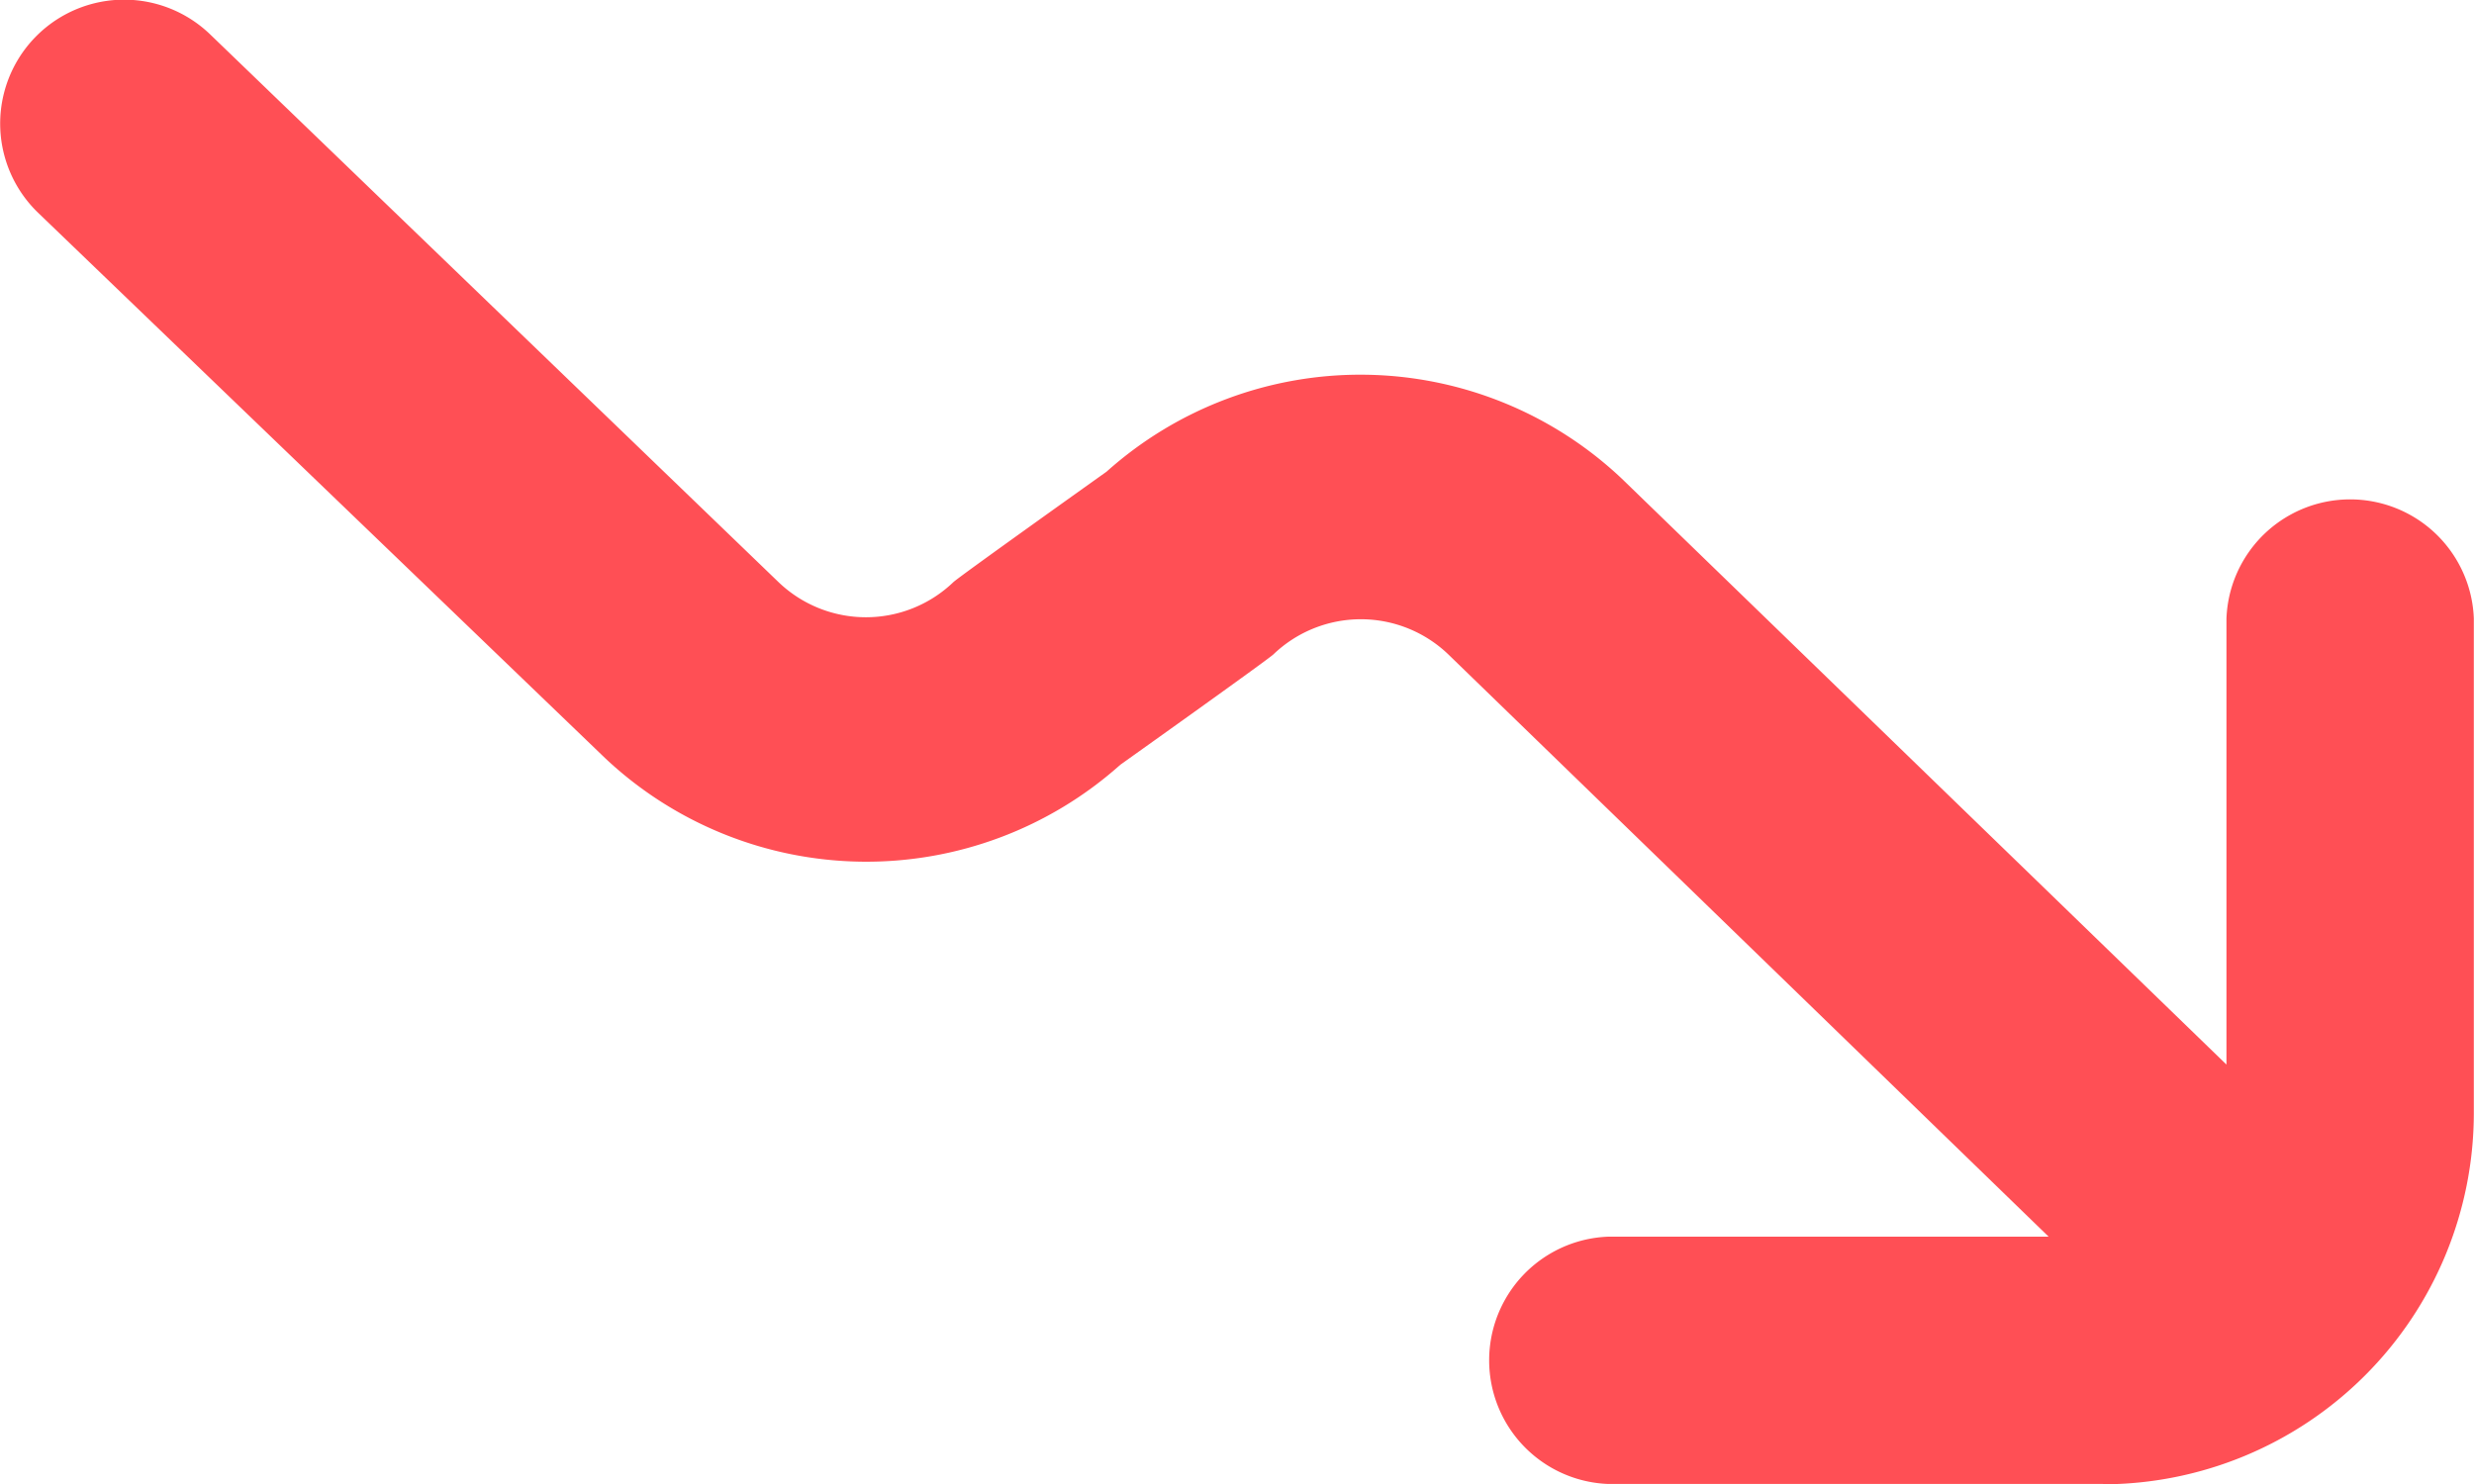 <svg xmlns="http://www.w3.org/2000/svg" width="14.372" height="8.625" viewBox="0 0 14.372 8.625">
  <path id="chart-line-up" d="M16.216,13.621H13.342a.719.719,0,0,1,0-1.437H15.9L12.412,8.8a.734.734,0,0,0-1.015,0c-.029.029-.89.642-.89.642a2.214,2.214,0,0,1-2.991-.037L4.22,6.234a.719.719,0,0,1,1-1.036L8.522,8.381a.734.734,0,0,0,1.015,0c.029-.029.89-.642.89-.642a2.211,2.211,0,0,1,2.992.039l3.514,3.406V8.592a.719.719,0,0,1,1.437,0v2.875a2.159,2.159,0,0,1-2.156,2.156Z" transform="translate(-3.999 -4.998)" fill="#ff4f55"/>
</svg>
